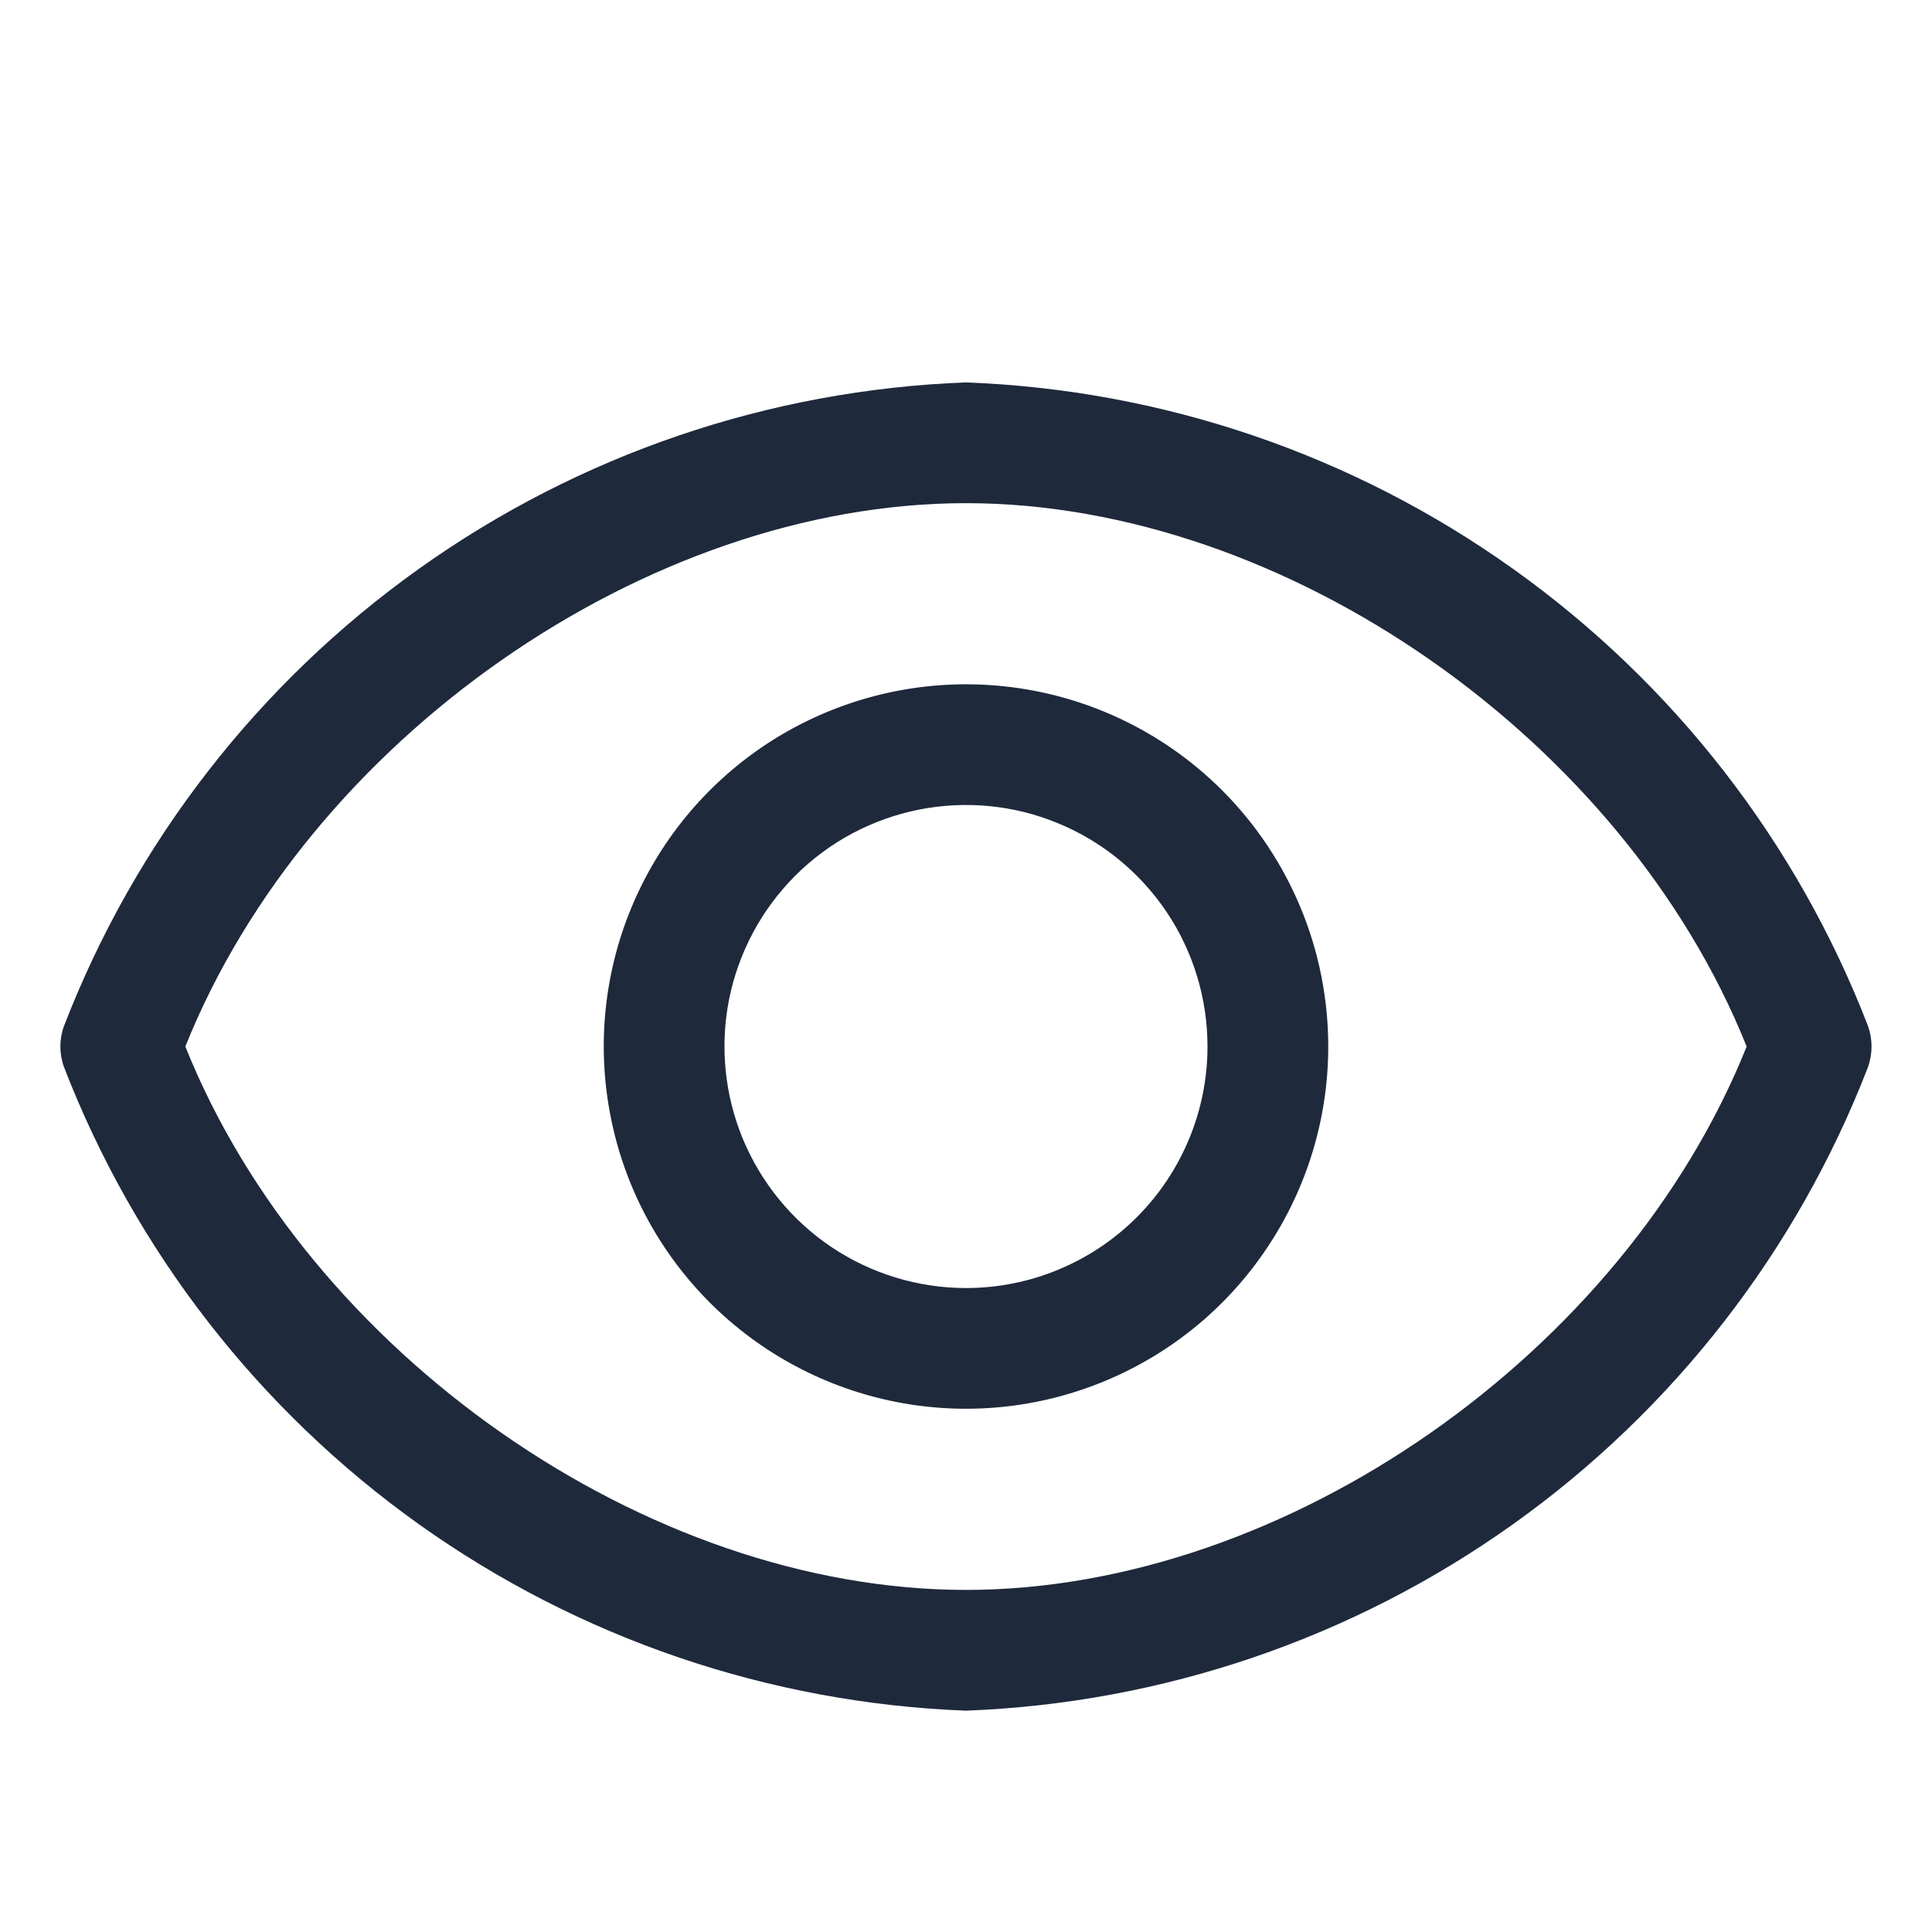 <svg width="16" height="16" viewBox="0 0 16 16" fill="none" xmlns="http://www.w3.org/2000/svg">
<path d="M15.47 8.497C14.882 6.975 13.861 5.66 12.533 4.713C11.206 3.765 9.63 3.228 8 3.167C6.37 3.228 4.794 3.765 3.466 4.713C2.139 5.66 1.118 6.975 0.53 8.497C0.49 8.606 0.49 8.727 0.53 8.837C1.118 10.358 2.139 11.673 3.466 12.621C4.794 13.568 6.37 14.105 8 14.167C9.63 14.105 11.206 13.568 12.533 12.621C13.861 11.673 14.882 10.358 15.47 8.837C15.509 8.727 15.509 8.606 15.47 8.497ZM8 13.167C5.35 13.167 2.55 11.202 1.535 8.667C2.55 6.132 5.35 4.167 8 4.167C10.65 4.167 13.45 6.132 14.465 8.667C13.45 11.202 10.65 13.167 8 13.167Z" fill="#1E293B"/>
<path d="M8 5.667C7.407 5.667 6.827 5.843 6.333 6.172C5.84 6.502 5.455 6.97 5.228 7.519C5.001 8.067 4.942 8.67 5.058 9.252C5.173 9.834 5.459 10.368 5.879 10.788C6.298 11.207 6.833 11.493 7.415 11.609C7.997 11.725 8.6 11.665 9.148 11.438C9.696 11.211 10.165 10.827 10.494 10.333C10.824 9.84 11 9.26 11 8.667C11 7.871 10.684 7.108 10.121 6.545C9.559 5.983 8.796 5.667 8 5.667ZM8 10.667C7.604 10.667 7.218 10.549 6.889 10.33C6.56 10.11 6.304 9.797 6.152 9.432C6.001 9.067 5.961 8.664 6.038 8.276C6.116 7.888 6.306 7.532 6.586 7.252C6.865 6.973 7.222 6.782 7.61 6.705C7.998 6.628 8.4 6.667 8.765 6.819C9.131 6.97 9.443 7.227 9.663 7.555C9.883 7.884 10 8.271 10 8.667C10 9.197 9.789 9.706 9.414 10.081C9.039 10.456 8.53 10.667 8 10.667Z" fill="#1E293B"/>
</svg>
